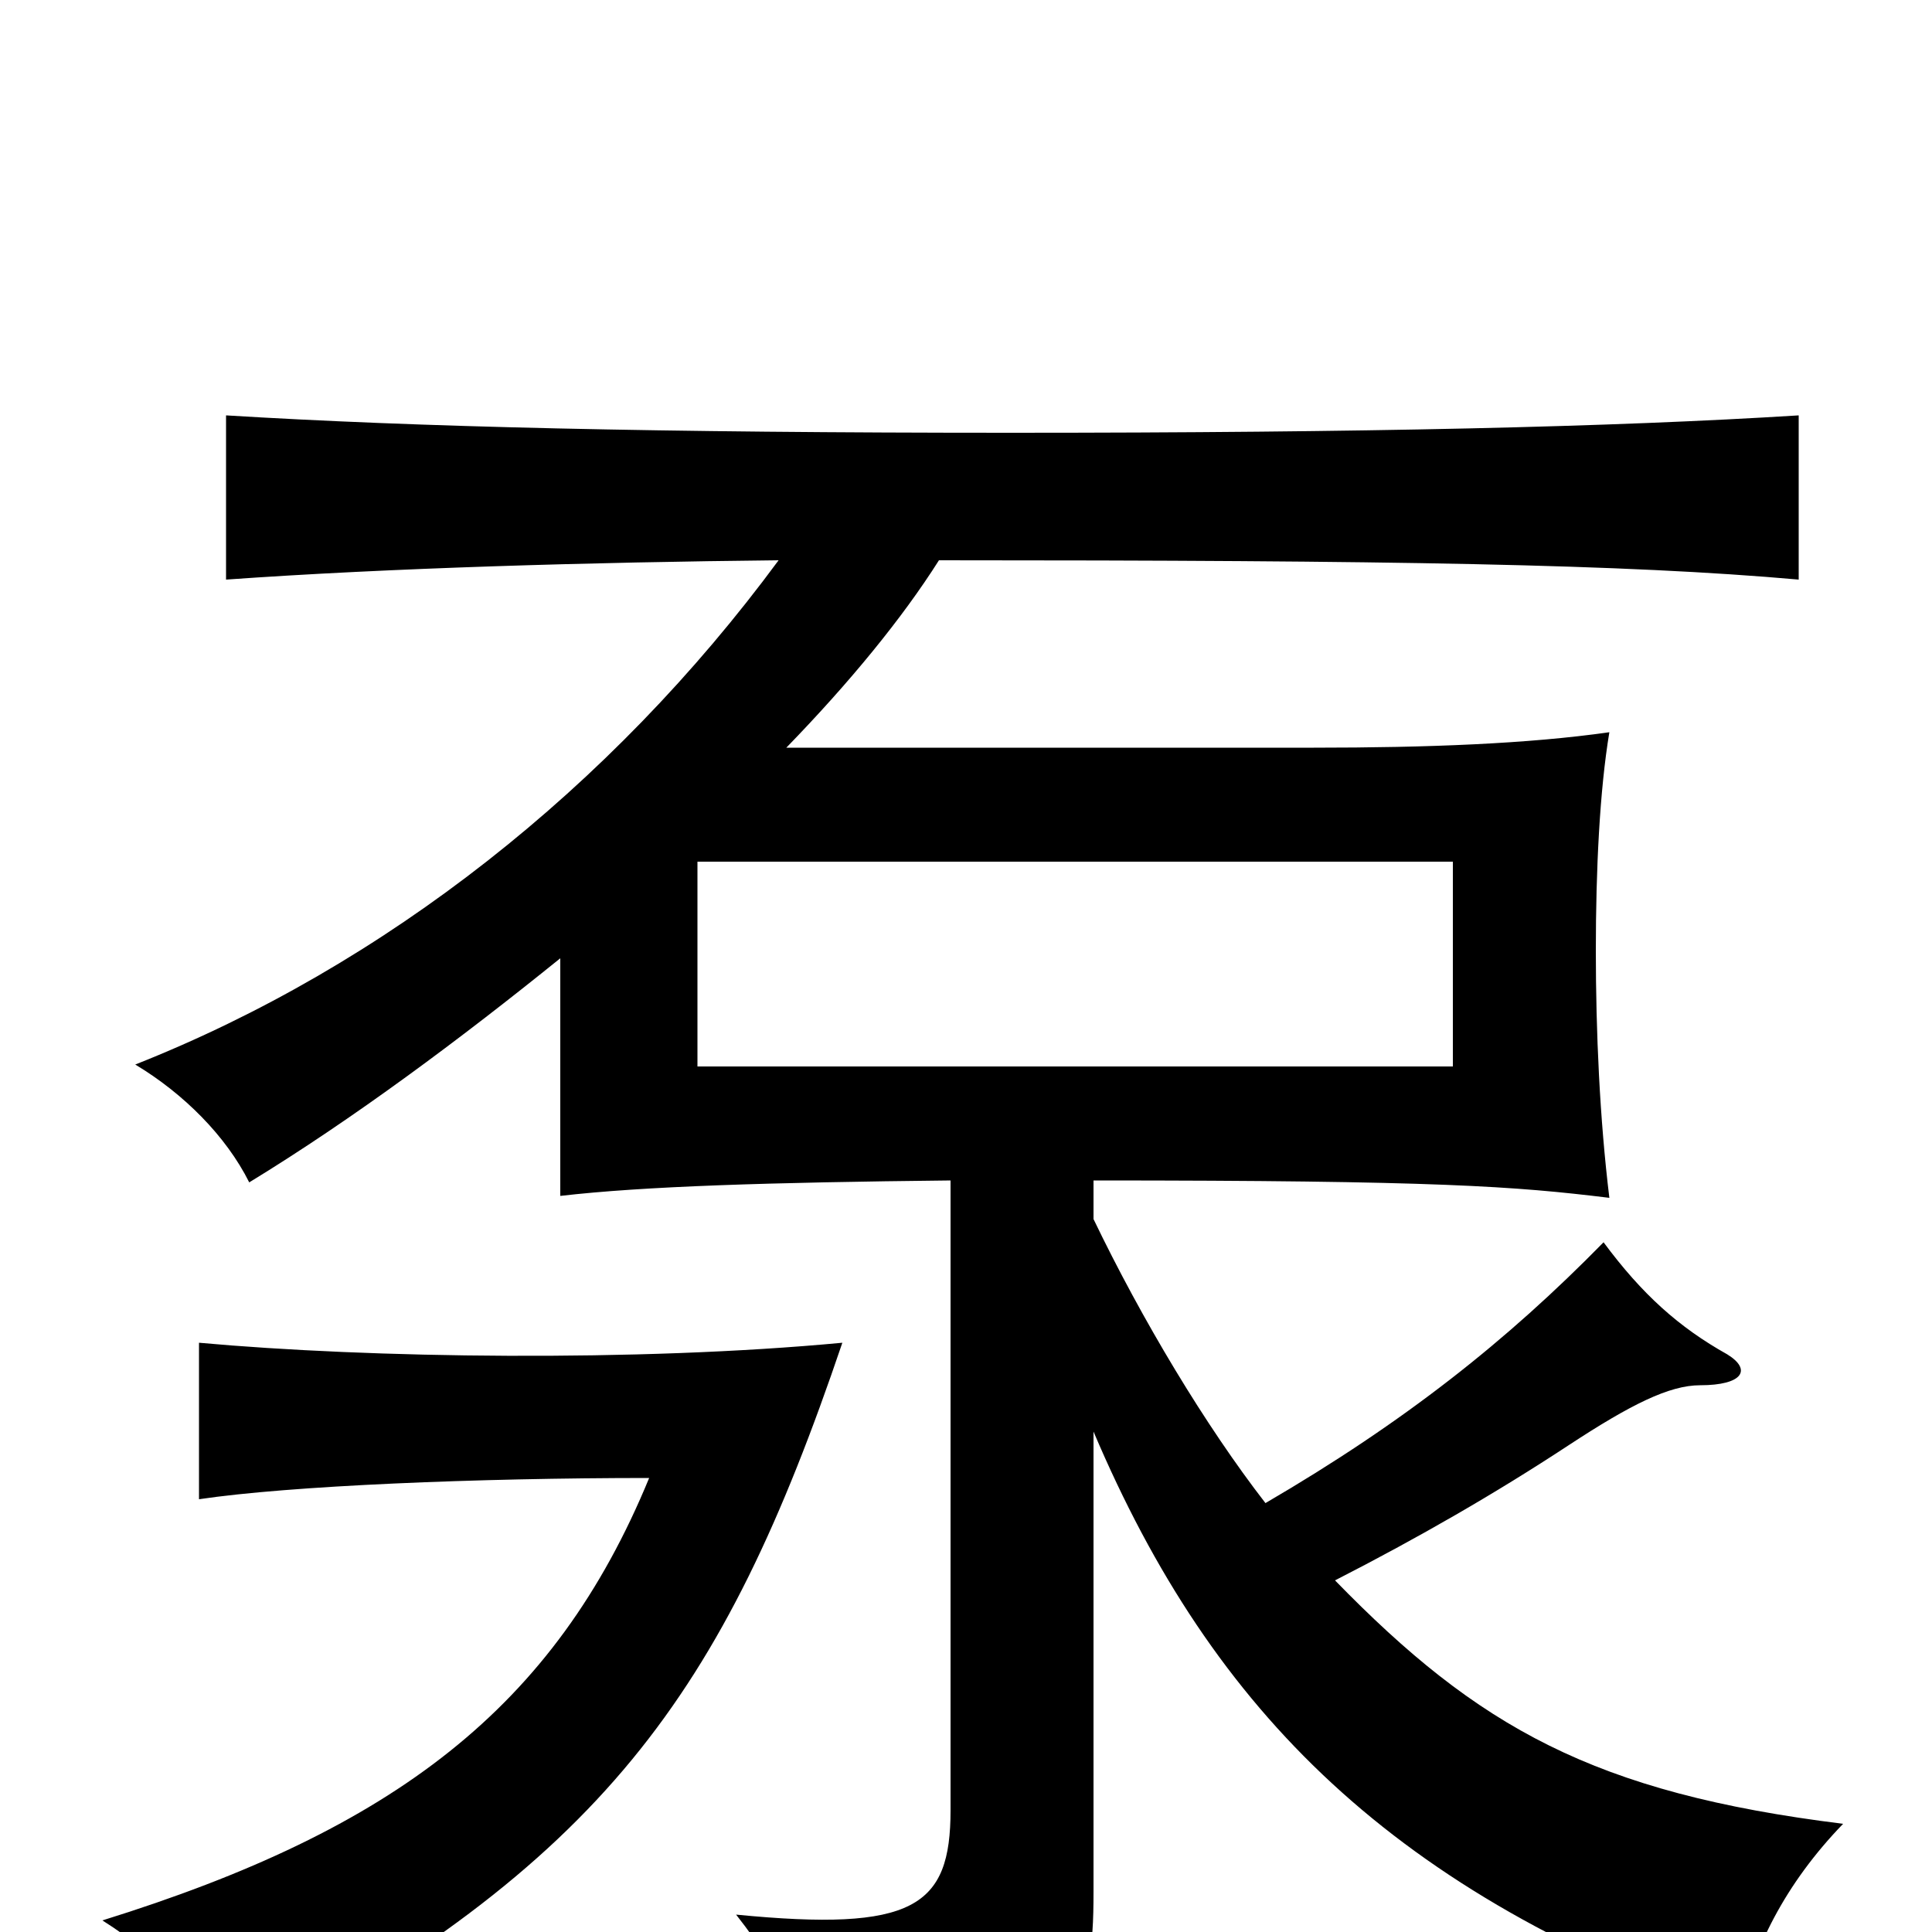 <svg xmlns="http://www.w3.org/2000/svg" viewBox="0 -1000 1000 1000">
	<path fill="#000000" d="M361 -554H752V-448H361ZM436 -305C330 -295 191 -297 103 -305V-224C150 -231 247 -235 336 -235C287 -116 204 -53 53 -6C83 13 105 36 123 65C312 -36 374 -122 436 -305ZM566 -259C628 -113 722 -20 900 43C907 9 924 -25 954 -56C825 -72 765 -106 691 -182C734 -204 774 -227 812 -252C844 -273 864 -283 880 -283C902 -283 907 -291 894 -299C869 -313 850 -330 830 -357C780 -306 727 -264 655 -222C624 -262 591 -317 566 -369V-389C744 -389 784 -386 833 -380C828 -421 826 -466 826 -508C826 -550 828 -591 833 -621C791 -615 739 -613 680 -613H407C440 -647 467 -680 486 -710C721 -710 841 -708 931 -700V-785C835 -779 707 -776 523 -776C341 -776 215 -779 117 -785V-700C201 -706 306 -709 403 -710C316 -592 199 -500 70 -449C95 -434 117 -412 129 -388C183 -421 238 -462 290 -504V-381C333 -386 398 -388 492 -389V-63C492 -13 473 0 381 -9C407 24 418 51 425 86C559 57 566 39 566 -21Z"/>
</svg>